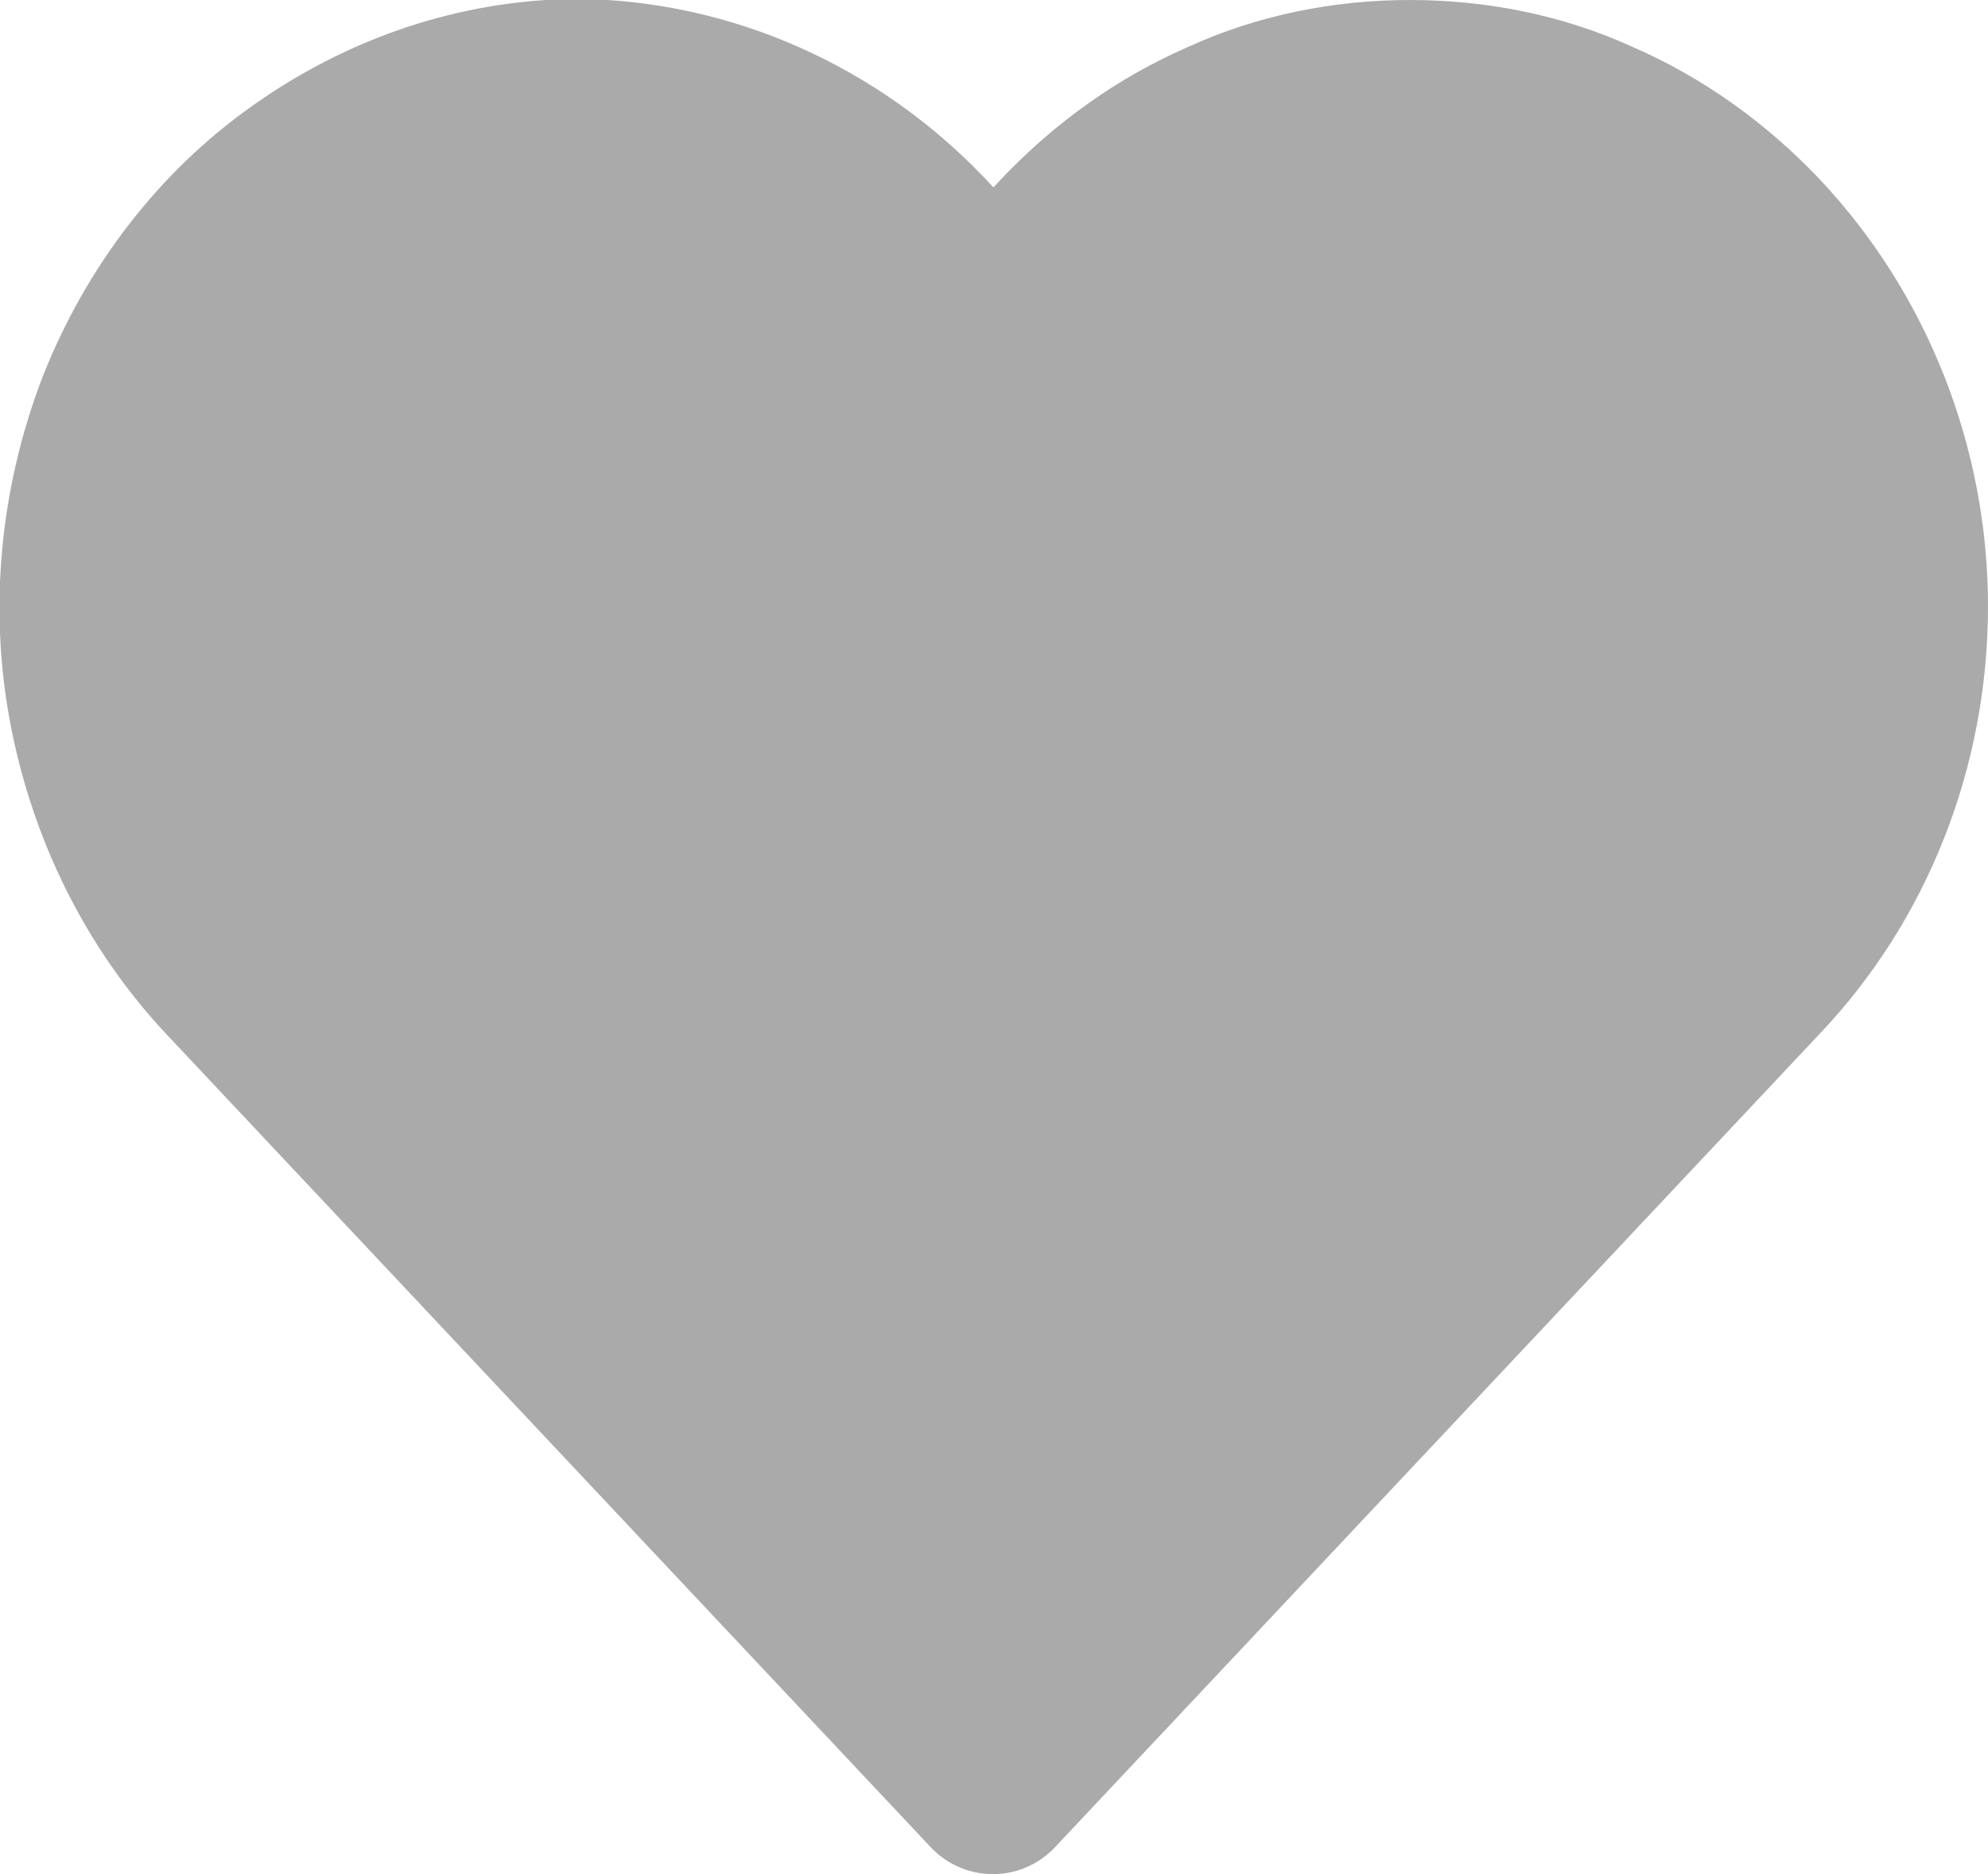 <svg width="17.5" height="16.5" viewBox="0 0 17.5 16.5" fill="none" xmlns="http://www.w3.org/2000/svg" xmlns:xlink="http://www.w3.org/1999/xlink">
	<desc>
			Created with Pixso.
	</desc>
	<defs/>
	<path id="primary" d="M15.47 2.09C16.29 2.96 16.75 4.13 16.75 5.34C16.75 6.56 16.29 7.73 15.47 8.59L8.74 15.75L2.01 8.59C1.41 7.95 1 7.13 0.83 6.24C0.66 5.36 0.75 4.44 1.07 3.6C1.4 2.76 1.95 2.04 2.66 1.54C3.38 1.03 4.21 0.75 5.07 0.74C6.22 0.75 7.32 1.24 8.13 2.09C8.37 2.34 8.57 2.62 8.74 2.92C8.91 2.62 9.12 2.34 9.36 2.09C9.76 1.67 10.23 1.33 10.76 1.1C11.28 0.86 11.85 0.75 12.41 0.75C12.98 0.75 13.55 0.86 14.07 1.1C14.6 1.33 15.07 1.67 15.47 2.09Z" fill="#AAAAAA" fill-opacity="1" fill-rule="nonzero"/>
	<path id="primary" d="M16.75 5.34C16.75 6.56 16.29 7.73 15.47 8.59L8.74 15.75L2.01 8.59C1.41 7.95 1 7.13 0.83 6.24C0.66 5.36 0.75 4.44 1.07 3.6C1.4 2.76 1.95 2.04 2.66 1.54C3.38 1.03 4.21 0.75 5.07 0.74C6.22 0.75 7.32 1.24 8.13 2.09C8.37 2.34 8.57 2.62 8.74 2.92C8.91 2.62 9.12 2.34 9.36 2.09C9.76 1.67 10.23 1.33 10.76 1.1C11.28 0.86 11.85 0.75 12.41 0.75C12.98 0.75 13.55 0.86 14.07 1.1C14.6 1.33 15.07 1.67 15.47 2.09C16.29 2.96 16.75 4.13 16.75 5.34Z" stroke="#AAAAAA" stroke-opacity="1" stroke-width="1.5" stroke-linejoin="round"/>
</svg>
